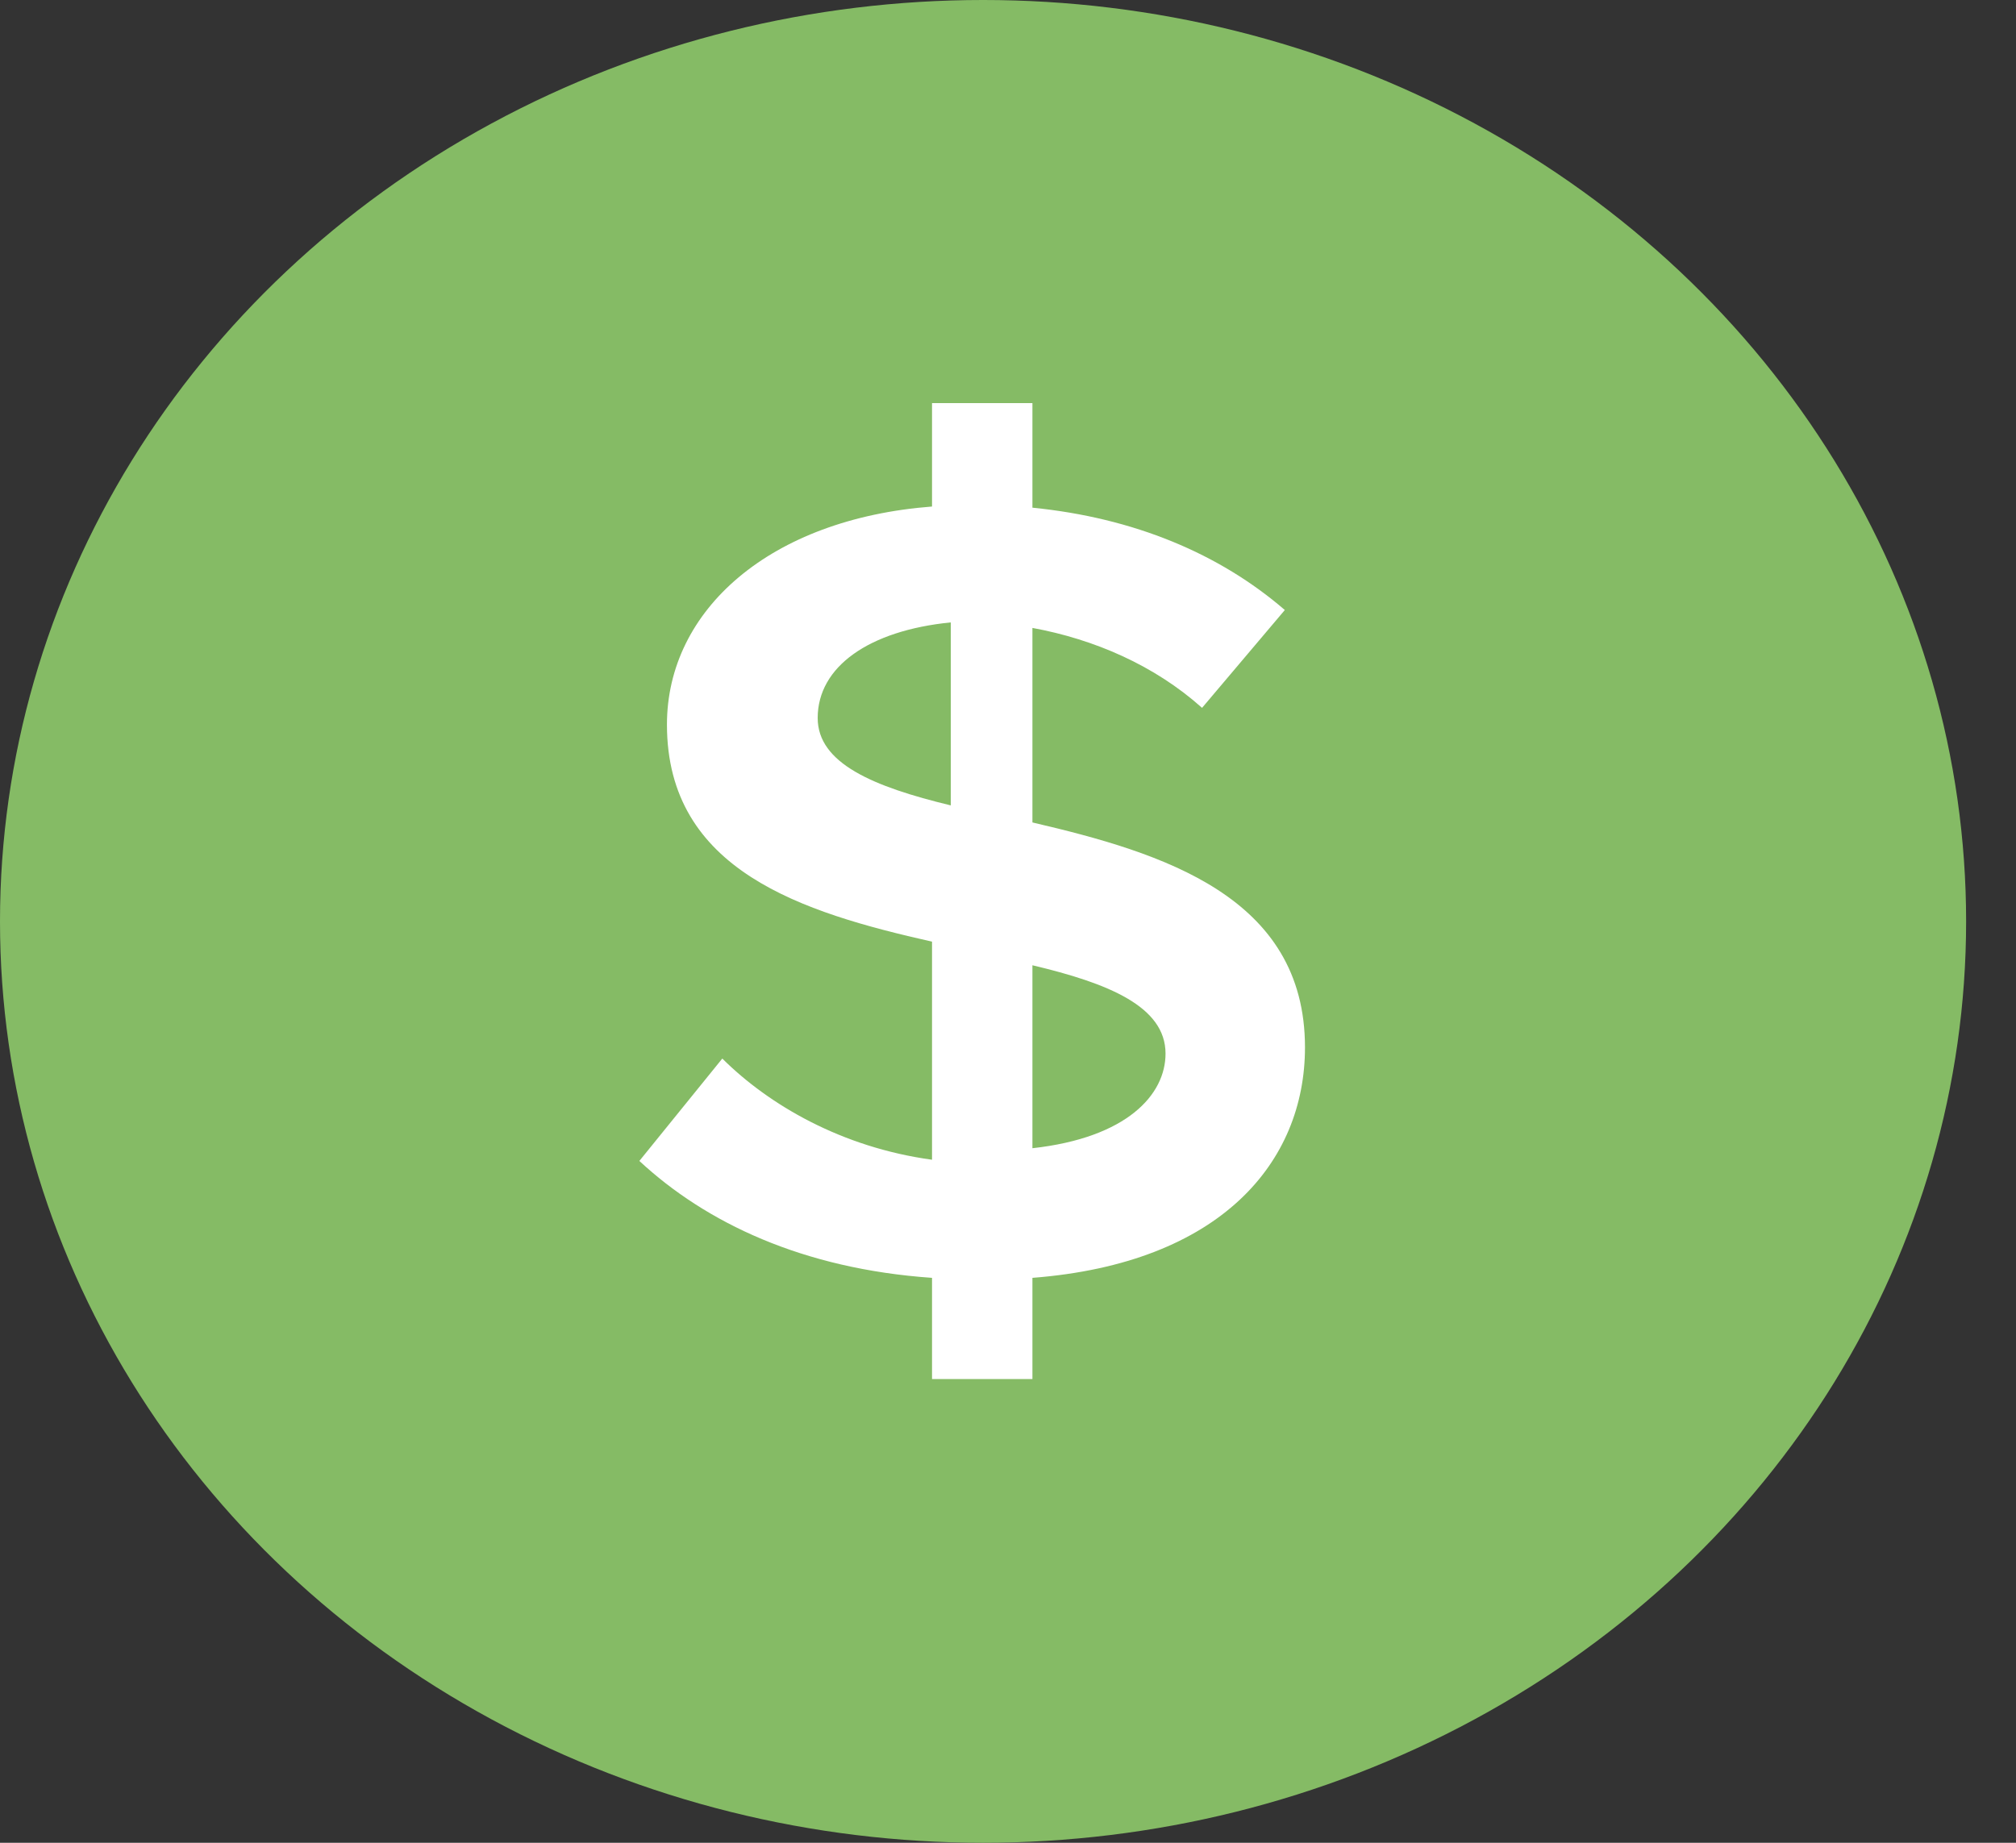 <svg width="35" height="32" viewBox="0 0 35 32" fill="none" xmlns="http://www.w3.org/2000/svg">
<rect x="0" y="0" width="35" height="32" fill="#333333" stroke="none"/>
<ellipse cx="17.067" cy="16" rx="17.067" ry="16" fill="#85BB65"/>
<path d="M14.196 12.468C14.196 11.577 15.085 10.95 16.507 10.808V13.986C15.161 13.661 14.196 13.256 14.196 12.468ZM20.235 18.296C20.235 19.008 19.568 19.757 17.924 19.939V16.762C19.235 17.073 20.235 17.475 20.235 18.296ZM16.181 23.947H17.924V22.19C21.195 21.937 22.656 20.18 22.656 18.188C22.656 15.571 20.192 14.81 17.924 14.282V10.904C18.992 11.1 20.04 11.55 20.869 12.292L22.306 10.593C21.174 9.616 19.691 8.992 17.924 8.816V7H16.181V8.796C13.367 9.012 11.579 10.593 11.579 12.583C11.579 15.121 13.935 15.845 16.181 16.352V20.139C14.611 19.925 13.346 19.184 12.54 18.382L11.1 20.16C12.255 21.233 13.935 22.034 16.181 22.19V23.947Z" fill="white"/>
</svg>
